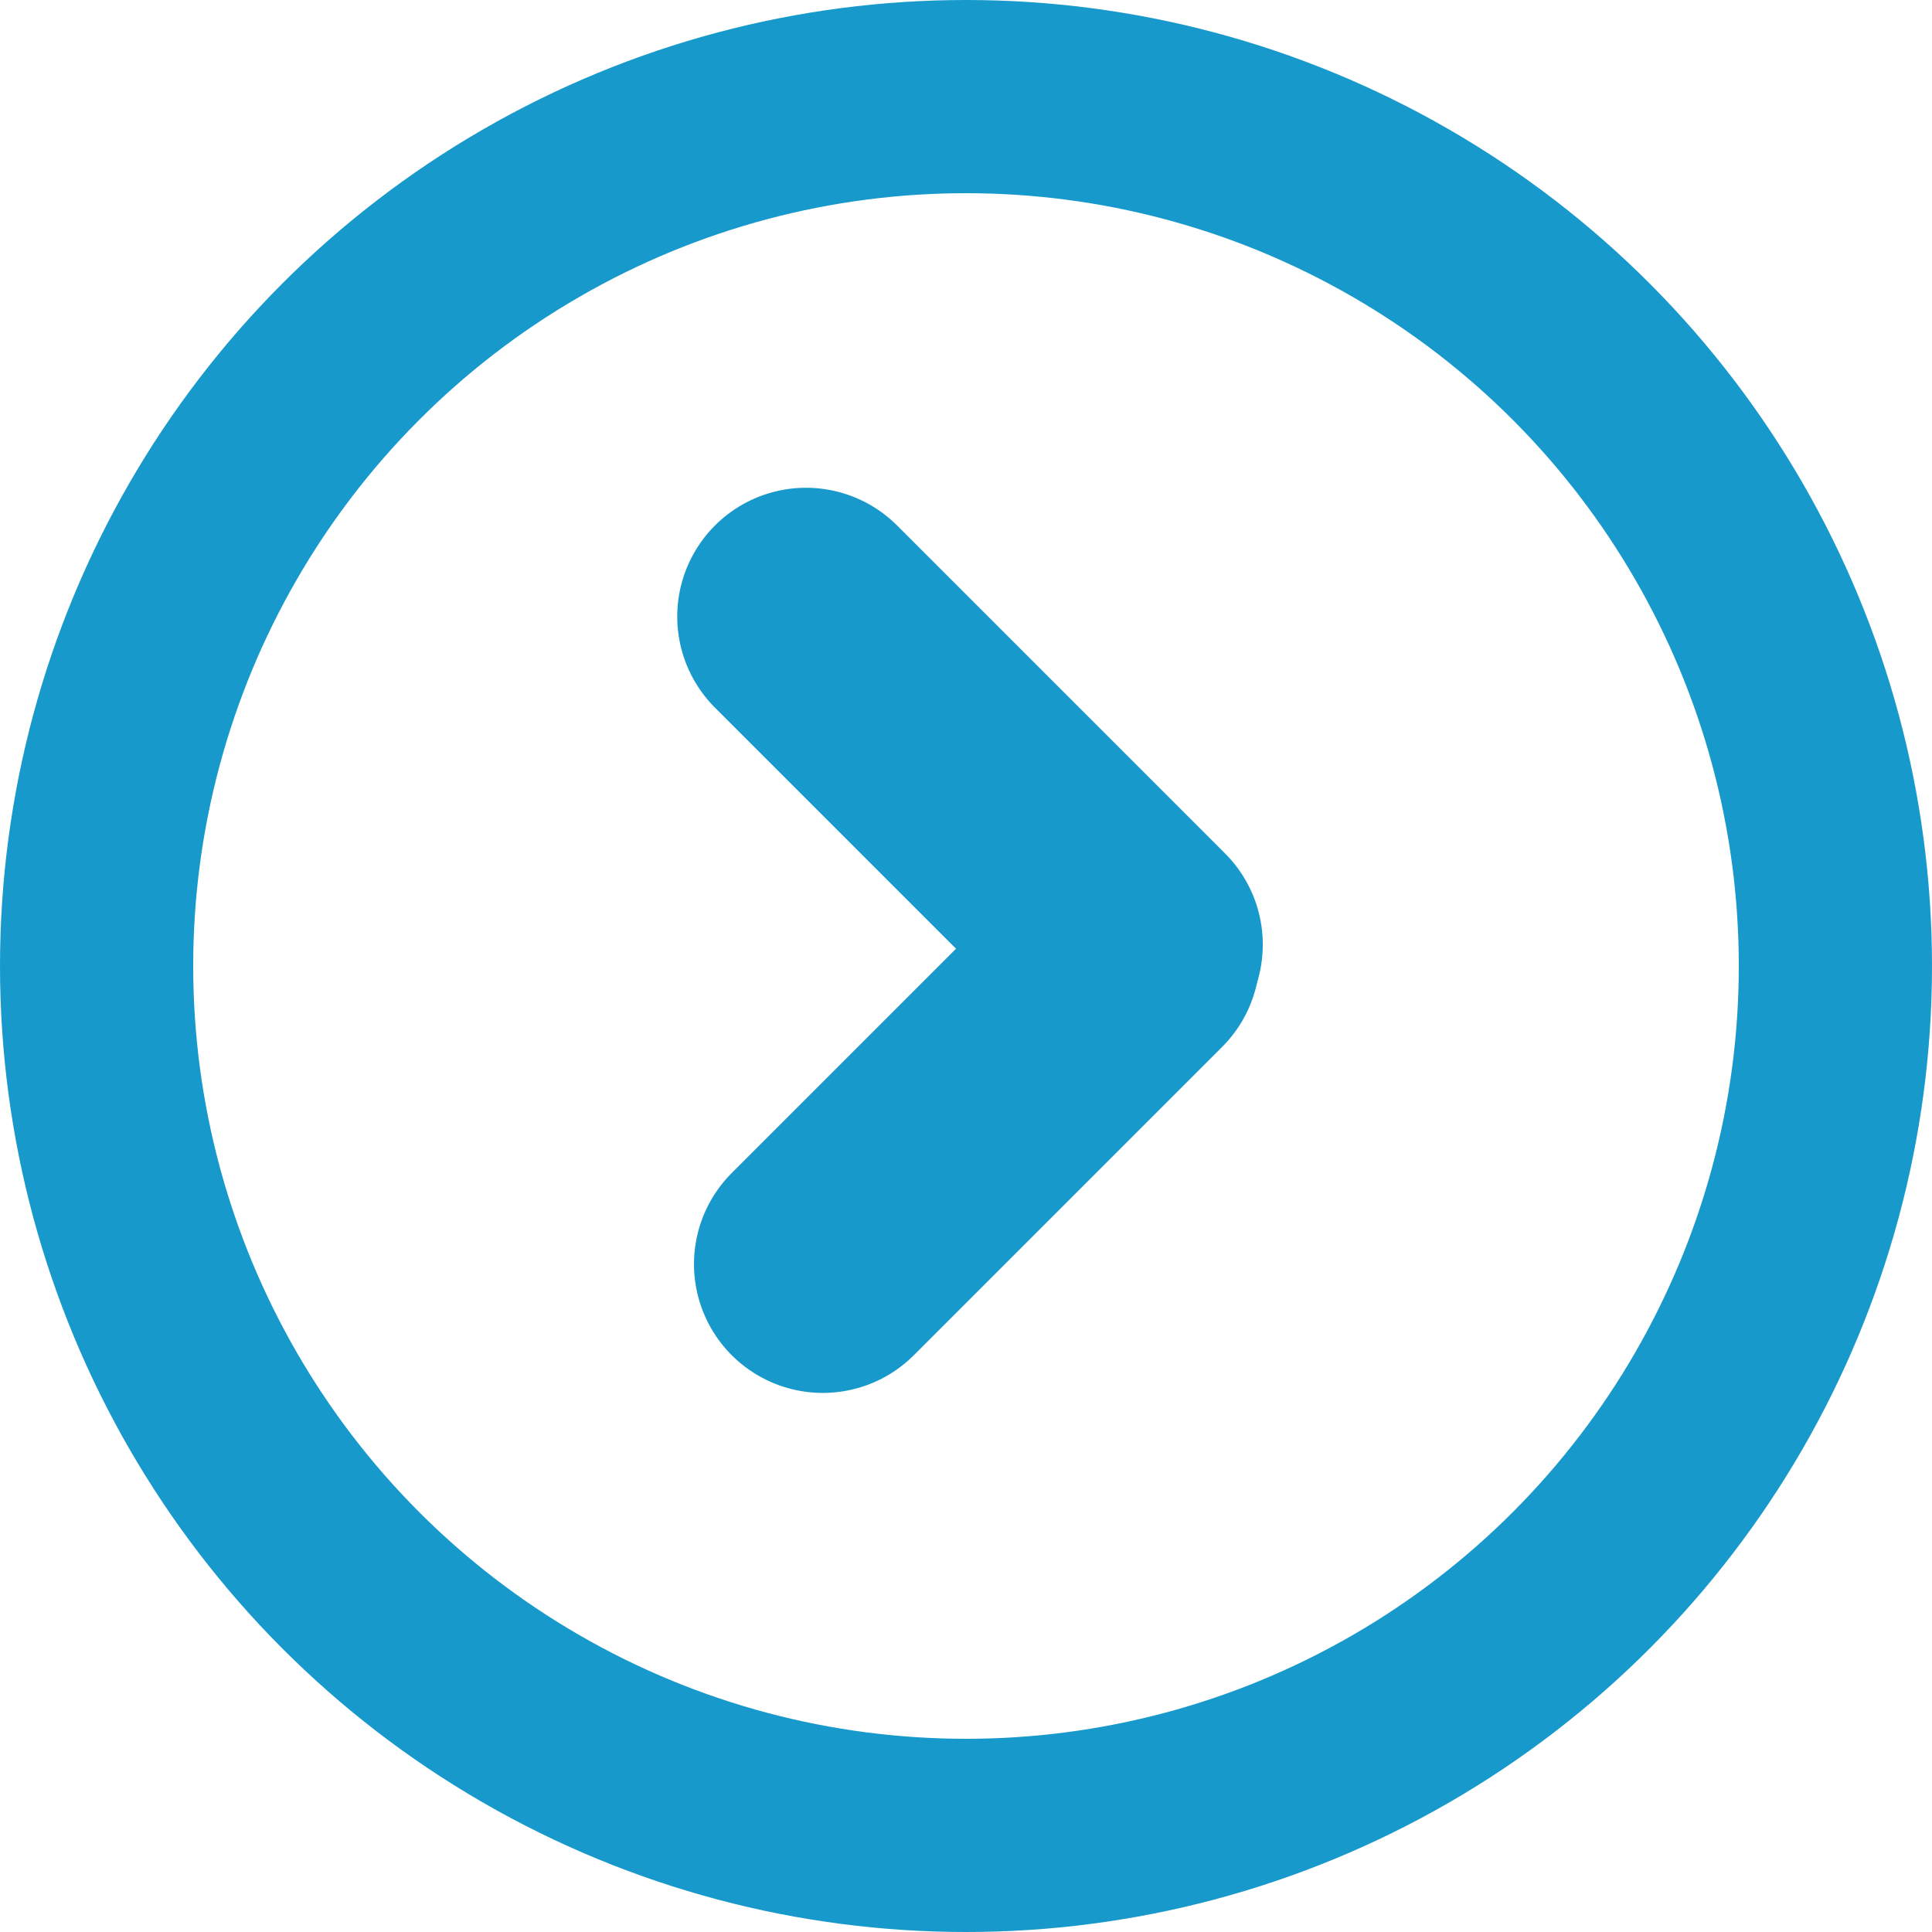 <svg xmlns="http://www.w3.org/2000/svg" width="15" height="15" viewBox="0 0 15 15">
  <g id="Group_2313" data-name="Group 2313" transform="translate(-150 -378)">
    <g id="Ellipse_20" data-name="Ellipse 20" transform="translate(150 378)" fill="none" stroke="#1899cc" stroke-width="1.5">
      <circle cx="7.5" cy="7.5" r="7.5" stroke="none"/>
      <circle cx="7.5" cy="7.5" r="6.75" fill="none"/>
    </g>
    <g id="Group_2312" data-name="Group 2312" transform="translate(22752.131 10453.876)">
      <g id="Group_2312-2" data-name="Group 2312" transform="translate(-22595.873 -10071.089) rotate(45)">
        <line id="Line_29" data-name="Line 29" x2="3.601" transform="translate(0 0)" fill="none" stroke="#1899cc" stroke-linecap="round" stroke-linejoin="round" stroke-width="2"/>
        <line id="Line_30" data-name="Line 30" y2="3.385" transform="translate(3.647 0.078)" fill="none" stroke="#1899cc" stroke-linecap="round" stroke-linejoin="round" stroke-width="2"/>
      </g>
    </g>
  </g>
</svg>
